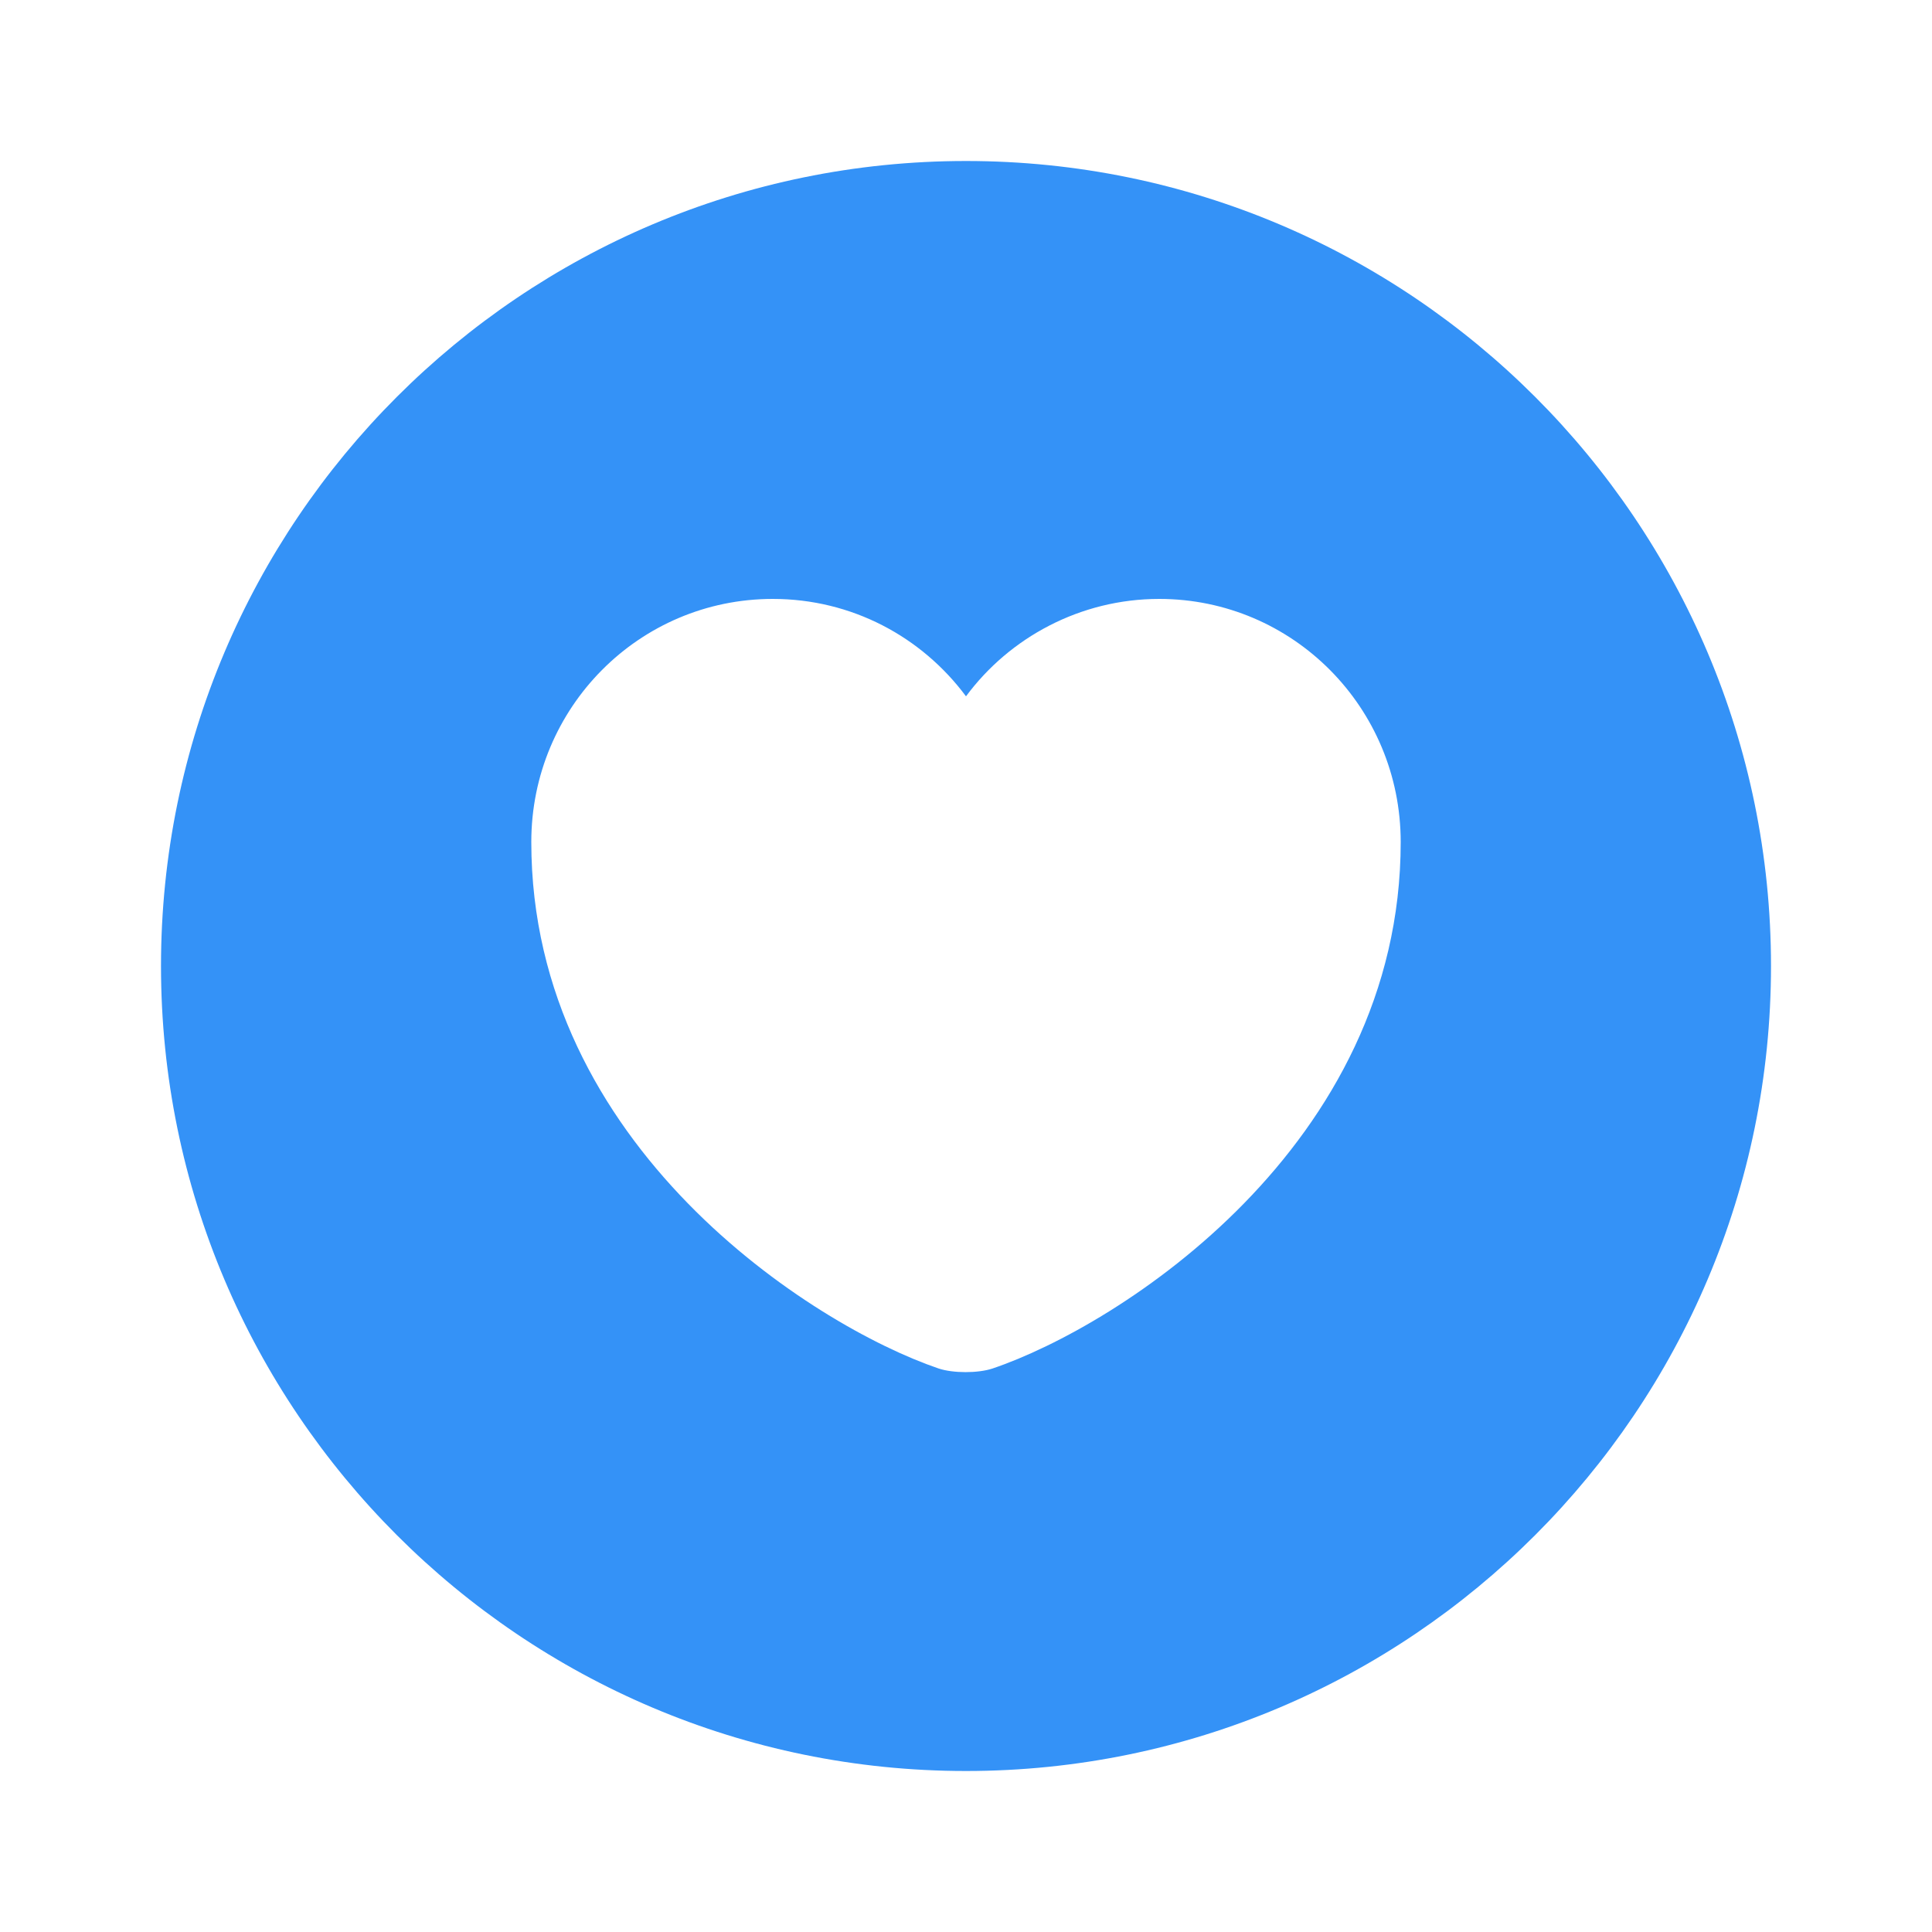 <svg width="24" height="24" viewBox="0 0 24 24" fill="none" xmlns="http://www.w3.org/2000/svg">
<path d="M12 2C6.48 2 2 6.48 2 12C2 17.52 6.48 22 12 22C17.52 22 22 17.52 22 12C22 6.48 17.52 2 12 2ZM12.33 17C12.15 17.06 11.84 17.06 11.66 17C10.1 16.47 6.6 14.24 6.6 10.46C6.6 8.79 7.94 7.44 9.6 7.44C10.58 7.44 11.45 7.91 12 8.65C12.54 7.92 13.42 7.44 14.4 7.44C16.06 7.44 17.4 8.79 17.4 10.46C17.4 14.24 13.9 16.47 12.33 17Z" fill="#3492F7"/>
</svg>
